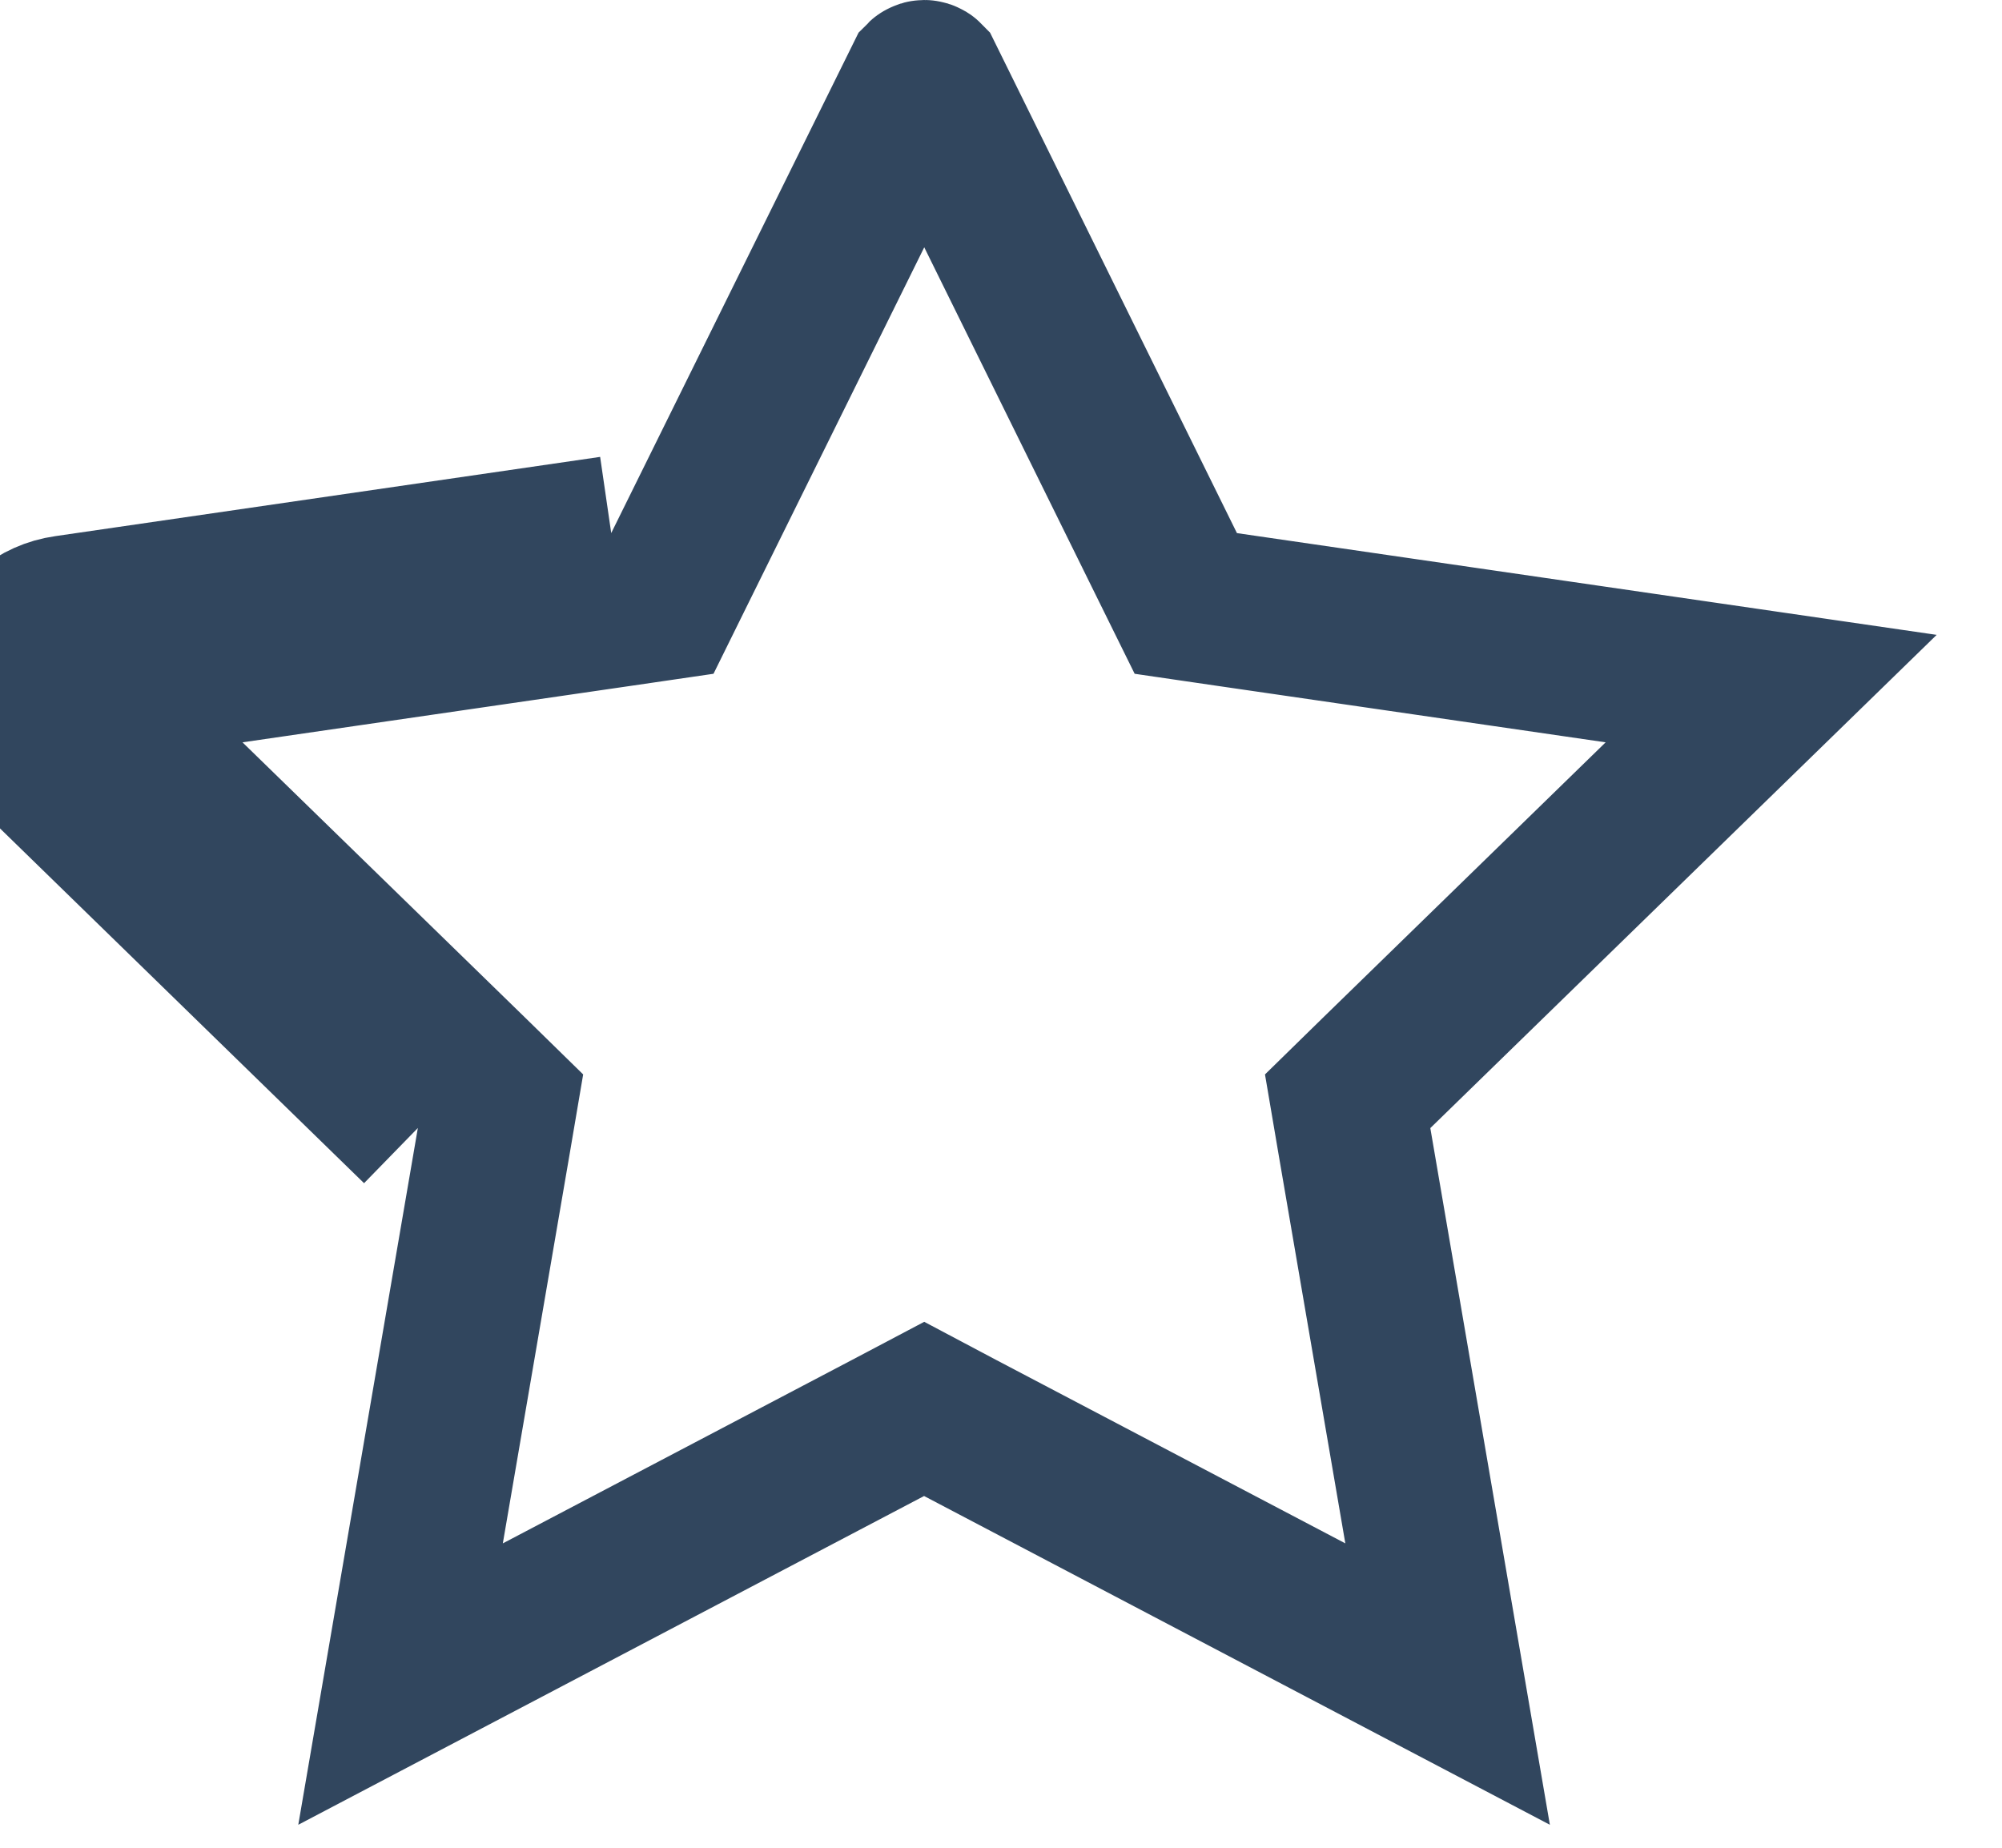 <svg width="13" height="12" viewBox="0 0 13 12" fill="none" xmlns="http://www.w3.org/2000/svg">
<path d="M0.429 3.977L3.969 3.462L0.429 3.977ZM0.429 3.977C0.336 3.99 0.249 4.029 0.178 4.089M0.429 3.977L0.178 4.089M0.178 4.089C0.107 4.149 0.054 4.228 0.025 4.317M0.178 4.089L0.025 4.317M0.025 4.317C-0.004 4.405 -0.008 4.5 0.014 4.591M0.025 4.317L0.014 4.591M0.014 4.591C0.037 4.682 0.084 4.764 0.151 4.829M0.014 4.591L0.151 4.829M0.151 4.829L2.713 7.326L0.151 4.829ZM11.501 4.472L11.501 4.472L8.939 6.968L8.751 7.152L8.795 7.411L9.4 10.937L9.4 10.937L6.233 9.273L6.001 9.15L5.768 9.273L2.601 10.937L2.601 10.937L3.206 7.411L3.25 7.152L3.062 6.968L0.5 4.472L0.5 4.472L4.041 3.957L4.301 3.919L4.417 3.684L5.988 0.505C5.989 0.504 5.991 0.503 5.992 0.503C5.995 0.501 5.998 0.5 6.002 0.5C6.006 0.5 6.009 0.501 6.012 0.503C6.014 0.503 6.015 0.504 6.016 0.505L7.584 3.684L7.7 3.919L7.96 3.957L11.501 4.472Z" stroke="#31465E"/>
</svg>